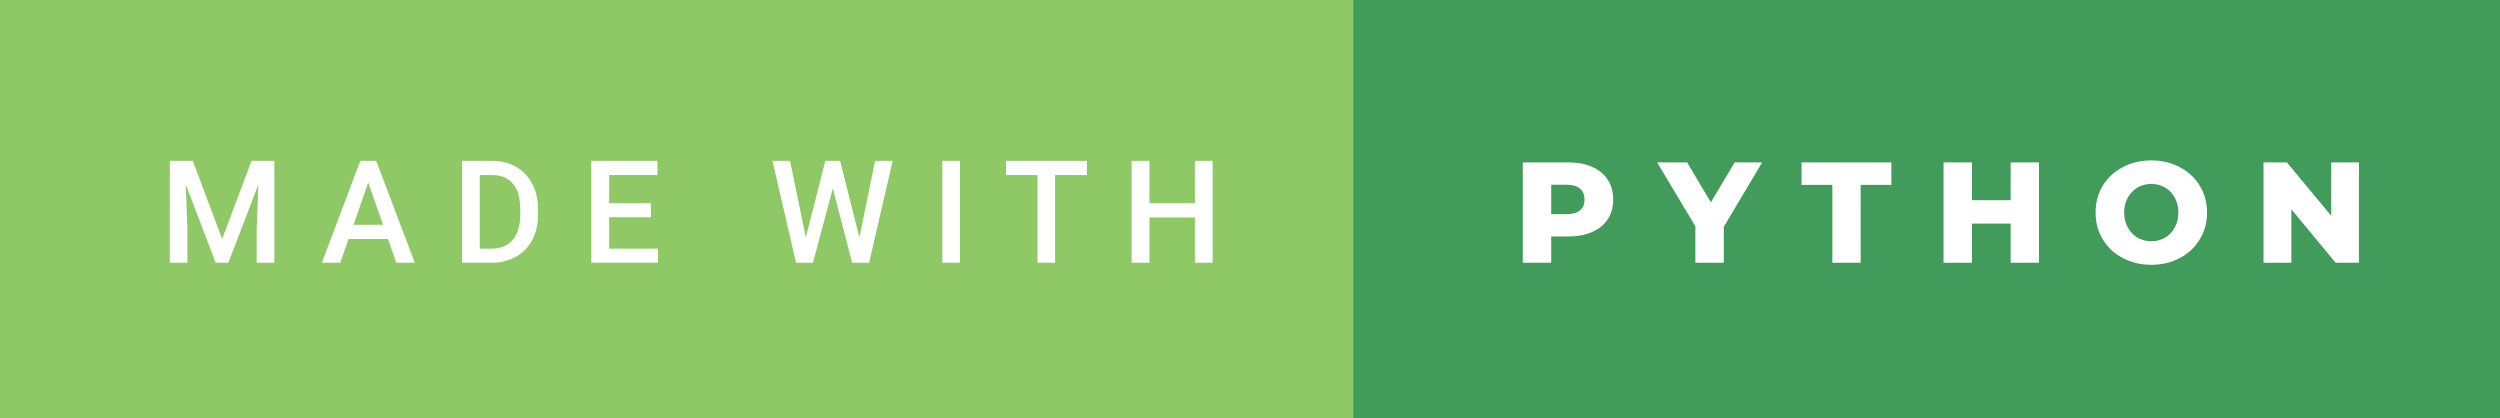 <svg xmlns="http://www.w3.org/2000/svg" width="209.32" height="35" viewBox="0 0 209.32 35"><rect x="0" y="0" width="209.32" height="35" fill="#333333" stroke="none"/><rect class="svg__rect" x="0" y="0" width="115.31" height="35" fill="#8FC965"/><rect class="svg__rect" x="113.31" y="0" width="96.01" height="35" fill="#419B5A"/><path class="svg__text" d="M15.69 22L14.22 22L14.22 13.47L16.14 13.47L18.60 20.01L21.06 13.47L22.97 13.47L22.97 22L21.49 22L21.49 19.19L21.64 15.43L19.12 22L18.06 22L15.55 15.43L15.69 19.19L15.69 22ZM28.49 22L26.95 22L30.17 13.47L31.50 13.47L34.73 22L33.18 22L32.49 20.01L29.18 20.01L28.49 22ZM30.83 15.28L29.60 18.82L32.07 18.82L30.83 15.28ZM41.14 22L38.69 22L38.69 13.47L41.21 13.47Q42.34 13.47 43.21 13.97Q44.09 14.48 44.57 15.40Q45.05 16.33 45.05 17.52L45.05 17.52L45.05 17.95Q45.05 19.16 44.57 20.08Q44.08 21.00 43.19 21.50Q42.30 22 41.14 22L41.14 22ZM40.17 14.66L40.17 20.82L41.14 20.82Q42.30 20.82 42.93 20.09Q43.55 19.36 43.56 17.99L43.56 17.99L43.56 17.52Q43.56 16.13 42.96 15.40Q42.35 14.66 41.21 14.66L41.21 14.66L40.17 14.66ZM55.09 22L49.51 22L49.51 13.47L55.05 13.47L55.05 14.66L51.00 14.66L51.00 17.02L54.50 17.02L54.50 18.19L51.00 18.19L51.00 20.82L55.09 20.82L55.09 22ZM66.65 22L64.68 13.47L66.15 13.47L67.47 19.88L69.10 13.47L70.34 13.47L71.96 19.89L73.27 13.47L74.74 13.47L72.77 22L71.35 22L69.73 15.77L68.07 22L66.65 22ZM80.38 22L78.90 22L78.90 13.47L80.38 13.47L80.38 22ZM86.87 14.66L84.23 14.66L84.23 13.47L91.00 13.47L91.00 14.66L88.34 14.66L88.34 22L86.87 22L86.87 14.66ZM96.24 22L94.75 22L94.75 13.47L96.24 13.47L96.24 17.02L100.05 17.02L100.05 13.47L101.53 13.47L101.53 22L100.05 22L100.05 18.21L96.24 18.21L96.24 22Z" fill="#FFFFFF"/><path class="svg__text" d="M129.88 22L127.50 22L127.50 13.60L131.34 13.60Q132.48 13.60 133.32 13.98Q134.16 14.35 134.62 15.06Q135.07 15.76 135.07 16.71L135.07 16.71Q135.07 17.66 134.62 18.35Q134.16 19.05 133.32 19.42Q132.48 19.80 131.34 19.80L131.34 19.80L129.88 19.80L129.88 22ZM129.88 15.47L129.88 17.93L131.20 17.93Q131.93 17.93 132.30 17.61Q132.67 17.29 132.67 16.71L132.67 16.71Q132.67 16.12 132.30 15.80Q131.93 15.47 131.20 15.47L131.20 15.47L129.88 15.47ZM141.95 18.95L138.75 13.60L141.26 13.60L143.25 16.94L145.24 13.60L147.54 13.60L144.33 18.99L144.33 22L141.95 22L141.95 18.95ZM153.42 15.48L150.84 15.48L150.84 13.60L158.36 13.60L158.36 15.48L155.79 15.48L155.79 22L153.42 22L153.42 15.48ZM165.11 22L162.73 22L162.73 13.60L165.11 13.60L165.11 16.76L168.35 16.76L168.35 13.60L170.72 13.60L170.72 22L168.35 22L168.35 18.72L165.11 18.72L165.11 22ZM175.46 17.80L175.46 17.80Q175.46 16.55 176.06 15.55Q176.66 14.56 177.73 14.00Q178.79 13.43 180.12 13.43L180.12 13.43Q181.45 13.43 182.51 14.00Q183.58 14.56 184.18 15.55Q184.79 16.55 184.79 17.80L184.79 17.80Q184.79 19.05 184.18 20.04Q183.58 21.04 182.52 21.60Q181.46 22.17 180.12 22.17L180.12 22.17Q178.79 22.17 177.73 21.60Q176.66 21.04 176.06 20.04Q175.46 19.05 175.46 17.80ZM177.85 17.80L177.85 17.80Q177.85 18.51 178.16 19.05Q178.46 19.60 178.97 19.90Q179.49 20.20 180.12 20.20L180.12 20.20Q180.76 20.20 181.28 19.90Q181.79 19.60 182.09 19.05Q182.39 18.51 182.39 17.80L182.39 17.80Q182.39 17.09 182.09 16.54Q181.79 16 181.28 15.70Q180.76 15.40 180.12 15.40L180.12 15.40Q179.48 15.40 178.97 15.70Q178.46 16 178.16 16.54Q177.85 17.09 177.85 17.80ZM191.85 22L189.52 22L189.52 13.60L191.48 13.60L195.19 18.07L195.19 13.60L197.51 13.60L197.51 22L195.56 22L191.85 17.52L191.85 22Z" fill="#FFFFFF" x="126.31"/></svg>